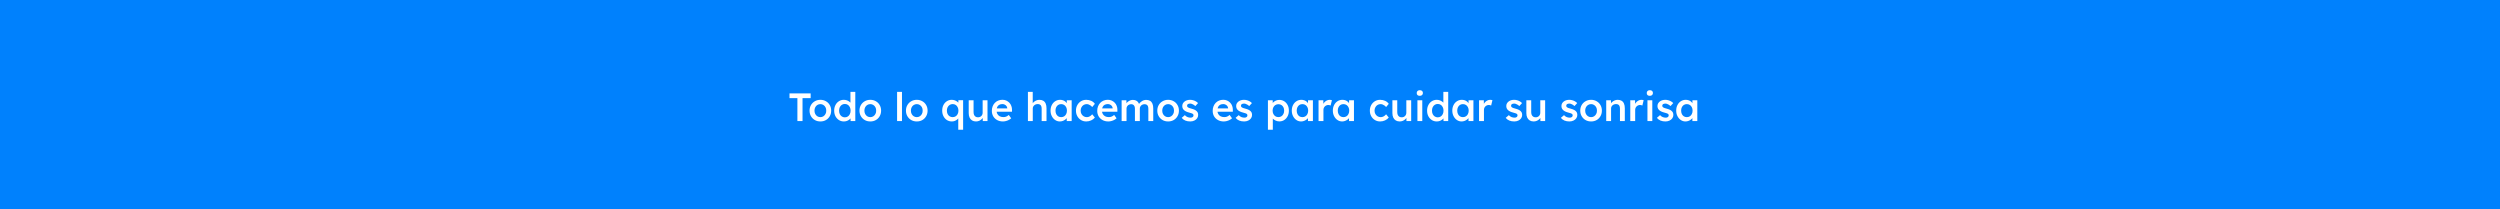 <svg width="1900" height="159" viewBox="0 0 1900 159" fill="none" xmlns="http://www.w3.org/2000/svg">
<rect width="1900" height="159" fill="#0081FD"/>
<path d="M606.02 92V74.6H600.02V71H616.1V74.6H609.92V92H606.02ZM623.507 92.3C621.927 92.3 620.517 91.95 619.277 91.25C618.037 90.53 617.057 89.55 616.337 88.31C615.617 87.07 615.257 85.66 615.257 84.08C615.257 82.5 615.617 81.09 616.337 79.85C617.057 78.61 618.037 77.64 619.277 76.94C620.517 76.22 621.927 75.86 623.507 75.86C625.067 75.86 626.467 76.22 627.707 76.94C628.947 77.64 629.917 78.61 630.617 79.85C631.337 81.09 631.697 82.5 631.697 84.08C631.697 85.66 631.337 87.07 630.617 88.31C629.917 89.55 628.947 90.53 627.707 91.25C626.467 91.95 625.067 92.3 623.507 92.3ZM623.507 89.03C624.367 89.03 625.127 88.81 625.787 88.37C626.467 87.93 626.997 87.34 627.377 86.6C627.777 85.86 627.967 85.02 627.947 84.08C627.967 83.12 627.777 82.27 627.377 81.53C626.997 80.79 626.467 80.21 625.787 79.79C625.127 79.35 624.367 79.13 623.507 79.13C622.647 79.13 621.867 79.35 621.167 79.79C620.487 80.21 619.957 80.8 619.577 81.56C619.197 82.3 619.007 83.14 619.007 84.08C619.007 85.02 619.197 85.86 619.577 86.6C619.957 87.34 620.487 87.93 621.167 88.37C621.867 88.81 622.647 89.03 623.507 89.03ZM641.358 92.3C639.958 92.3 638.698 91.95 637.578 91.25C636.478 90.53 635.598 89.56 634.938 88.34C634.298 87.1 633.978 85.68 633.978 84.08C633.978 82.5 634.298 81.09 634.938 79.85C635.578 78.61 636.448 77.64 637.548 76.94C638.668 76.22 639.928 75.86 641.328 75.86C642.088 75.86 642.818 75.98 643.518 76.22C644.238 76.46 644.878 76.79 645.438 77.21C645.998 77.61 646.438 78.06 646.758 78.56C647.098 79.06 647.288 79.58 647.328 80.12L646.338 80.24V69.8H650.028V92H646.458L646.368 88.28L647.088 88.34C647.068 88.84 646.888 89.32 646.548 89.78C646.228 90.24 645.808 90.66 645.288 91.04C644.768 91.42 644.158 91.73 643.458 91.97C642.778 92.19 642.078 92.3 641.358 92.3ZM642.078 89.18C642.938 89.18 643.698 88.96 644.358 88.52C645.018 88.08 645.528 87.48 645.888 86.72C646.268 85.96 646.458 85.08 646.458 84.08C646.458 83.1 646.268 82.23 645.888 81.47C645.528 80.69 645.018 80.09 644.358 79.67C643.698 79.23 642.938 79.01 642.078 79.01C641.218 79.01 640.458 79.23 639.798 79.67C639.138 80.09 638.618 80.69 638.238 81.47C637.878 82.23 637.698 83.1 637.698 84.08C637.698 85.08 637.878 85.96 638.238 86.72C638.618 87.48 639.138 88.08 639.798 88.52C640.458 88.96 641.218 89.18 642.078 89.18ZM661.447 92.3C659.867 92.3 658.457 91.95 657.217 91.25C655.977 90.53 654.997 89.55 654.277 88.31C653.557 87.07 653.197 85.66 653.197 84.08C653.197 82.5 653.557 81.09 654.277 79.85C654.997 78.61 655.977 77.64 657.217 76.94C658.457 76.22 659.867 75.86 661.447 75.86C663.007 75.86 664.407 76.22 665.647 76.94C666.887 77.64 667.857 78.61 668.557 79.85C669.277 81.09 669.637 82.5 669.637 84.08C669.637 85.66 669.277 87.07 668.557 88.31C667.857 89.55 666.887 90.53 665.647 91.25C664.407 91.95 663.007 92.3 661.447 92.3ZM661.447 89.03C662.307 89.03 663.067 88.81 663.727 88.37C664.407 87.93 664.937 87.34 665.317 86.6C665.717 85.86 665.907 85.02 665.887 84.08C665.907 83.12 665.717 82.27 665.317 81.53C664.937 80.79 664.407 80.21 663.727 79.79C663.067 79.35 662.307 79.13 661.447 79.13C660.587 79.13 659.807 79.35 659.107 79.79C658.427 80.21 657.897 80.8 657.517 81.56C657.137 82.3 656.947 83.14 656.947 84.08C656.947 85.02 657.137 85.86 657.517 86.6C657.897 87.34 658.427 87.93 659.107 88.37C659.807 88.81 660.587 89.03 661.447 89.03ZM681.786 92V69.8H685.506V92H681.786ZM696.779 92.3C695.199 92.3 693.789 91.95 692.549 91.25C691.309 90.53 690.329 89.55 689.609 88.31C688.889 87.07 688.529 85.66 688.529 84.08C688.529 82.5 688.889 81.09 689.609 79.85C690.329 78.61 691.309 77.64 692.549 76.94C693.789 76.22 695.199 75.86 696.779 75.86C698.339 75.86 699.739 76.22 700.979 76.94C702.219 77.64 703.189 78.61 703.889 79.85C704.609 81.09 704.969 82.5 704.969 84.08C704.969 85.66 704.609 87.07 703.889 88.31C703.189 89.55 702.219 90.53 700.979 91.25C699.739 91.95 698.339 92.3 696.779 92.3ZM696.779 89.03C697.639 89.03 698.399 88.81 699.059 88.37C699.739 87.93 700.269 87.34 700.649 86.6C701.049 85.86 701.239 85.02 701.219 84.08C701.239 83.12 701.049 82.27 700.649 81.53C700.269 80.79 699.739 80.21 699.059 79.79C698.399 79.35 697.639 79.13 696.779 79.13C695.919 79.13 695.139 79.35 694.439 79.79C693.759 80.21 693.229 80.8 692.849 81.56C692.469 82.3 692.279 83.14 692.279 84.08C692.279 85.02 692.469 85.86 692.849 86.6C693.229 87.34 693.759 87.93 694.439 88.37C695.139 88.81 695.919 89.03 696.779 89.03ZM728.278 98.6V88.22L729.028 88.31C729.008 88.79 728.828 89.27 728.488 89.75C728.168 90.21 727.738 90.64 727.198 91.04C726.678 91.42 726.088 91.73 725.428 91.97C724.788 92.19 724.118 92.3 723.418 92.3C722.018 92.3 720.758 91.95 719.638 91.25C718.538 90.53 717.668 89.55 717.028 88.31C716.388 87.07 716.068 85.66 716.068 84.08C716.068 82.48 716.378 81.07 716.998 79.85C717.638 78.61 718.498 77.64 719.578 76.94C720.678 76.22 721.928 75.86 723.328 75.86C724.088 75.86 724.818 75.98 725.518 76.22C726.218 76.46 726.848 76.78 727.408 77.18C727.968 77.58 728.408 78.03 728.728 78.53C729.068 79.03 729.248 79.54 729.268 80.06L728.308 80.15L728.368 76.16H731.968V98.6H728.278ZM724.018 89.03C724.878 89.03 725.638 88.82 726.298 88.4C726.958 87.98 727.468 87.4 727.828 86.66C728.208 85.92 728.398 85.06 728.398 84.08C728.398 83.1 728.208 82.24 727.828 81.5C727.468 80.74 726.958 80.15 726.298 79.73C725.638 79.31 724.878 79.1 724.018 79.1C723.158 79.1 722.398 79.32 721.738 79.76C721.078 80.18 720.558 80.77 720.178 81.53C719.818 82.27 719.638 83.12 719.638 84.08C719.638 85.04 719.818 85.9 720.178 86.66C720.558 87.4 721.078 87.98 721.738 88.4C722.398 88.82 723.158 89.03 724.018 89.03ZM741.767 92.3C740.627 92.3 739.637 92.05 738.797 91.55C737.957 91.03 737.317 90.3 736.877 89.36C736.437 88.4 736.217 87.26 736.217 85.94V76.19H739.907V85.16C739.907 86 740.037 86.72 740.297 87.32C740.557 87.9 740.937 88.35 741.437 88.67C741.937 88.99 742.537 89.15 743.237 89.15C743.757 89.15 744.227 89.07 744.647 88.91C745.087 88.73 745.467 88.49 745.787 88.19C746.107 87.87 746.357 87.5 746.537 87.08C746.717 86.64 746.807 86.17 746.807 85.67V76.19H750.497V92H746.897L746.837 88.7L747.497 88.34C747.257 89.1 746.847 89.78 746.267 90.38C745.707 90.96 745.037 91.43 744.257 91.79C743.477 92.13 742.647 92.3 741.767 92.3ZM762.232 92.3C760.572 92.3 759.102 91.95 757.822 91.25C756.562 90.55 755.572 89.6 754.852 88.4C754.152 87.18 753.802 85.79 753.802 84.23C753.802 82.99 754.002 81.86 754.402 80.84C754.802 79.82 755.352 78.94 756.052 78.2C756.772 77.44 757.622 76.86 758.602 76.46C759.602 76.04 760.692 75.83 761.872 75.83C762.912 75.83 763.882 76.03 764.782 76.43C765.682 76.83 766.462 77.38 767.122 78.08C767.782 78.76 768.282 79.58 768.622 80.54C768.982 81.48 769.152 82.51 769.132 83.63L769.102 84.92H756.292L755.602 82.4H766.012L765.532 82.91V82.25C765.472 81.63 765.272 81.09 764.932 80.63C764.592 80.15 764.152 79.78 763.612 79.52C763.092 79.24 762.512 79.1 761.872 79.1C760.892 79.1 760.062 79.29 759.382 79.67C758.722 80.05 758.222 80.6 757.882 81.32C757.542 82.02 757.372 82.9 757.372 83.96C757.372 84.98 757.582 85.87 758.002 86.63C758.442 87.39 759.052 87.98 759.832 88.4C760.632 88.8 761.562 89 762.622 89C763.362 89 764.042 88.88 764.662 88.64C765.282 88.4 765.952 87.97 766.672 87.35L768.502 89.9C767.962 90.4 767.342 90.83 766.642 91.19C765.962 91.53 765.242 91.8 764.482 92C763.722 92.2 762.972 92.3 762.232 92.3ZM781.219 92V69.8H784.879V79.43L784.189 79.79C784.389 79.07 784.779 78.42 785.359 77.84C785.939 77.24 786.629 76.76 787.429 76.4C788.229 76.04 789.049 75.86 789.889 75.86C791.089 75.86 792.089 76.1 792.889 76.58C793.709 77.06 794.319 77.78 794.719 78.74C795.139 79.7 795.349 80.9 795.349 82.34V92H791.659V82.61C791.659 81.81 791.549 81.15 791.329 80.63C791.109 80.09 790.769 79.7 790.309 79.46C789.849 79.2 789.289 79.08 788.629 79.1C788.089 79.1 787.589 79.19 787.129 79.37C786.689 79.53 786.299 79.77 785.959 80.09C785.639 80.39 785.379 80.74 785.179 81.14C784.999 81.54 784.909 81.98 784.909 82.46V92H783.079C782.719 92 782.379 92 782.059 92C781.759 92 781.479 92 781.219 92ZM805.47 92.3C804.17 92.3 802.99 91.94 801.93 91.22C800.87 90.5 800.02 89.52 799.38 88.28C798.74 87.04 798.42 85.63 798.42 84.05C798.42 82.47 798.74 81.06 799.38 79.82C800.02 78.58 800.89 77.61 801.99 76.91C803.09 76.21 804.33 75.86 805.71 75.86C806.51 75.86 807.24 75.98 807.9 76.22C808.56 76.44 809.14 76.76 809.64 77.18C810.14 77.6 810.55 78.08 810.87 78.62C811.21 79.16 811.44 79.74 811.56 80.36L810.75 80.15V76.19H814.47V92H810.72V88.22L811.59 88.07C811.45 88.61 811.19 89.14 810.81 89.66C810.45 90.16 809.99 90.61 809.43 91.01C808.89 91.39 808.28 91.7 807.6 91.94C806.94 92.18 806.23 92.3 805.47 92.3ZM806.49 89.03C807.35 89.03 808.11 88.82 808.77 88.4C809.43 87.98 809.94 87.4 810.3 86.66C810.68 85.9 810.87 85.03 810.87 84.05C810.87 83.09 810.68 82.24 810.3 81.5C809.94 80.76 809.43 80.18 808.77 79.76C808.11 79.34 807.35 79.13 806.49 79.13C805.63 79.13 804.87 79.34 804.21 79.76C803.57 80.18 803.07 80.76 802.71 81.5C802.35 82.24 802.17 83.09 802.17 84.05C802.17 85.03 802.35 85.9 802.71 86.66C803.07 87.4 803.57 87.98 804.21 88.4C804.87 88.82 805.63 89.03 806.49 89.03ZM825.528 92.3C824.048 92.3 822.718 91.94 821.538 91.22C820.358 90.5 819.428 89.52 818.748 88.28C818.068 87.04 817.728 85.64 817.728 84.08C817.728 82.52 818.068 81.12 818.748 79.88C819.428 78.64 820.358 77.66 821.538 76.94C822.718 76.22 824.048 75.86 825.528 75.86C826.948 75.86 828.238 76.13 829.398 76.67C830.558 77.21 831.458 77.96 832.098 78.92L830.058 81.38C829.758 80.96 829.378 80.58 828.918 80.24C828.458 79.9 827.968 79.63 827.448 79.43C826.928 79.23 826.408 79.13 825.888 79.13C825.008 79.13 824.218 79.35 823.518 79.79C822.838 80.21 822.298 80.8 821.898 81.56C821.498 82.3 821.298 83.14 821.298 84.08C821.298 85.02 821.498 85.86 821.898 86.6C822.318 87.34 822.878 87.93 823.578 88.37C824.278 88.81 825.058 89.03 825.918 89.03C826.438 89.03 826.938 88.95 827.418 88.79C827.918 88.61 828.388 88.36 828.828 88.04C829.268 87.72 829.678 87.32 830.058 86.84L832.098 89.33C831.418 90.21 830.478 90.93 829.278 91.49C828.098 92.03 826.848 92.3 825.528 92.3ZM842.33 92.3C840.67 92.3 839.2 91.95 837.92 91.25C836.66 90.55 835.67 89.6 834.95 88.4C834.25 87.18 833.9 85.79 833.9 84.23C833.9 82.99 834.1 81.86 834.5 80.84C834.9 79.82 835.45 78.94 836.15 78.2C836.87 77.44 837.72 76.86 838.7 76.46C839.7 76.04 840.79 75.83 841.97 75.83C843.01 75.83 843.98 76.03 844.88 76.43C845.78 76.83 846.56 77.38 847.22 78.08C847.88 78.76 848.38 79.58 848.72 80.54C849.08 81.48 849.25 82.51 849.23 83.63L849.2 84.92H836.39L835.7 82.4H846.11L845.63 82.91V82.25C845.57 81.63 845.37 81.09 845.03 80.63C844.69 80.15 844.25 79.78 843.71 79.52C843.19 79.24 842.61 79.1 841.97 79.1C840.99 79.1 840.16 79.29 839.48 79.67C838.82 80.05 838.32 80.6 837.98 81.32C837.64 82.02 837.47 82.9 837.47 83.96C837.47 84.98 837.68 85.87 838.1 86.63C838.54 87.39 839.15 87.98 839.93 88.4C840.73 88.8 841.66 89 842.72 89C843.46 89 844.14 88.88 844.76 88.64C845.38 88.4 846.05 87.97 846.77 87.35L848.6 89.9C848.06 90.4 847.44 90.83 846.74 91.19C846.06 91.53 845.34 91.8 844.58 92C843.82 92.2 843.07 92.3 842.33 92.3ZM852.438 92V76.19H856.068L856.128 79.37L855.528 79.61C855.708 79.09 855.978 78.61 856.338 78.17C856.698 77.71 857.128 77.32 857.628 77C858.128 76.66 858.658 76.4 859.218 76.22C859.778 76.02 860.348 75.92 860.928 75.92C861.788 75.92 862.548 76.06 863.208 76.34C863.888 76.6 864.448 77.02 864.888 77.6C865.348 78.18 865.688 78.92 865.908 79.82L865.338 79.7L865.578 79.22C865.798 78.74 866.108 78.31 866.508 77.93C866.908 77.53 867.358 77.18 867.858 76.88C868.358 76.56 868.878 76.32 869.418 76.16C869.978 76 870.528 75.92 871.068 75.92C872.268 75.92 873.268 76.16 874.068 76.64C874.868 77.12 875.468 77.85 875.868 78.83C876.268 79.81 876.468 81.02 876.468 82.46V92H872.748V82.7C872.748 81.9 872.638 81.24 872.418 80.72C872.218 80.2 871.898 79.82 871.458 79.58C871.038 79.32 870.508 79.19 869.868 79.19C869.368 79.19 868.888 79.28 868.428 79.46C867.988 79.62 867.608 79.86 867.288 80.18C866.968 80.48 866.718 80.83 866.538 81.23C866.358 81.63 866.268 82.07 866.268 82.55V92H862.548V82.67C862.548 81.91 862.438 81.28 862.218 80.78C861.998 80.26 861.678 79.87 861.258 79.61C860.838 79.33 860.328 79.19 859.728 79.19C859.228 79.19 858.758 79.28 858.318 79.46C857.878 79.62 857.498 79.85 857.178 80.15C856.858 80.45 856.608 80.8 856.428 81.2C856.248 81.6 856.158 82.04 856.158 82.52V92H852.438ZM887.794 92.3C886.214 92.3 884.804 91.95 883.564 91.25C882.324 90.53 881.344 89.55 880.624 88.31C879.904 87.07 879.544 85.66 879.544 84.08C879.544 82.5 879.904 81.09 880.624 79.85C881.344 78.61 882.324 77.64 883.564 76.94C884.804 76.22 886.214 75.86 887.794 75.86C889.354 75.86 890.754 76.22 891.994 76.94C893.234 77.64 894.204 78.61 894.904 79.85C895.624 81.09 895.984 82.5 895.984 84.08C895.984 85.66 895.624 87.07 894.904 88.31C894.204 89.55 893.234 90.53 891.994 91.25C890.754 91.95 889.354 92.3 887.794 92.3ZM887.794 89.03C888.654 89.03 889.414 88.81 890.074 88.37C890.754 87.93 891.284 87.34 891.664 86.6C892.064 85.86 892.254 85.02 892.234 84.08C892.254 83.12 892.064 82.27 891.664 81.53C891.284 80.79 890.754 80.21 890.074 79.79C889.414 79.35 888.654 79.13 887.794 79.13C886.934 79.13 886.154 79.35 885.454 79.79C884.774 80.21 884.244 80.8 883.864 81.56C883.484 82.3 883.294 83.14 883.294 84.08C883.294 85.02 883.484 85.86 883.864 86.6C884.244 87.34 884.774 87.93 885.454 88.37C886.154 88.81 886.934 89.03 887.794 89.03ZM904.565 92.3C903.165 92.3 901.905 92.07 900.785 91.61C899.685 91.13 898.785 90.45 898.085 89.57L900.485 87.5C901.085 88.18 901.755 88.67 902.495 88.97C903.235 89.27 904.015 89.42 904.835 89.42C905.175 89.42 905.475 89.38 905.735 89.3C906.015 89.22 906.255 89.1 906.455 88.94C906.655 88.78 906.805 88.6 906.905 88.4C907.025 88.18 907.085 87.94 907.085 87.68C907.085 87.2 906.905 86.82 906.545 86.54C906.345 86.4 906.025 86.25 905.585 86.09C905.165 85.93 904.615 85.77 903.935 85.61C902.855 85.33 901.955 85.01 901.235 84.65C900.515 84.27 899.955 83.85 899.555 83.39C899.215 83.01 898.955 82.58 898.775 82.1C898.615 81.62 898.535 81.1 898.535 80.54C898.535 79.84 898.685 79.21 898.985 78.65C899.305 78.07 899.735 77.57 900.275 77.15C900.815 76.73 901.445 76.41 902.165 76.19C902.885 75.97 903.635 75.86 904.415 75.86C905.215 75.86 905.985 75.96 906.725 76.16C907.485 76.36 908.185 76.65 908.825 77.03C909.485 77.39 910.045 77.83 910.505 78.35L908.465 80.6C908.085 80.24 907.665 79.92 907.205 79.64C906.765 79.36 906.315 79.14 905.855 78.98C905.395 78.8 904.965 78.71 904.565 78.71C904.185 78.71 903.845 78.75 903.545 78.83C903.245 78.89 902.995 78.99 902.795 79.13C902.595 79.27 902.435 79.45 902.315 79.67C902.215 79.87 902.165 80.11 902.165 80.39C902.185 80.63 902.245 80.86 902.345 81.08C902.465 81.28 902.625 81.45 902.825 81.59C903.045 81.73 903.375 81.89 903.815 82.07C904.255 82.25 904.825 82.42 905.525 82.58C906.505 82.84 907.325 83.13 907.985 83.45C908.645 83.77 909.165 84.14 909.545 84.56C909.925 84.92 910.195 85.34 910.355 85.82C910.515 86.3 910.595 86.83 910.595 87.41C910.595 88.35 910.325 89.19 909.785 89.93C909.265 90.67 908.545 91.25 907.625 91.67C906.725 92.09 905.705 92.3 904.565 92.3ZM930.074 92.3C928.414 92.3 926.944 91.95 925.664 91.25C924.404 90.55 923.414 89.6 922.694 88.4C921.994 87.18 921.644 85.79 921.644 84.23C921.644 82.99 921.844 81.86 922.244 80.84C922.644 79.82 923.194 78.94 923.894 78.2C924.614 77.44 925.464 76.86 926.444 76.46C927.444 76.04 928.534 75.83 929.714 75.83C930.754 75.83 931.724 76.03 932.624 76.43C933.524 76.83 934.304 77.38 934.964 78.08C935.624 78.76 936.124 79.58 936.464 80.54C936.824 81.48 936.994 82.51 936.974 83.63L936.944 84.92H924.134L923.444 82.4H933.854L933.374 82.91V82.25C933.314 81.63 933.114 81.09 932.774 80.63C932.434 80.15 931.994 79.78 931.454 79.52C930.934 79.24 930.354 79.1 929.714 79.1C928.734 79.1 927.904 79.29 927.224 79.67C926.564 80.05 926.064 80.6 925.724 81.32C925.384 82.02 925.214 82.9 925.214 83.96C925.214 84.98 925.424 85.87 925.844 86.63C926.284 87.39 926.894 87.98 927.674 88.4C928.474 88.8 929.404 89 930.464 89C931.204 89 931.884 88.88 932.504 88.64C933.124 88.4 933.794 87.97 934.514 87.35L936.344 89.9C935.804 90.4 935.184 90.83 934.484 91.19C933.804 91.53 933.084 91.8 932.324 92C931.564 92.2 930.814 92.3 930.074 92.3ZM945.522 92.3C944.122 92.3 942.862 92.07 941.742 91.61C940.642 91.13 939.742 90.45 939.042 89.57L941.442 87.5C942.042 88.18 942.712 88.67 943.452 88.97C944.192 89.27 944.972 89.42 945.792 89.42C946.132 89.42 946.432 89.38 946.692 89.3C946.972 89.22 947.212 89.1 947.412 88.94C947.612 88.78 947.762 88.6 947.862 88.4C947.982 88.18 948.042 87.94 948.042 87.68C948.042 87.2 947.862 86.82 947.502 86.54C947.302 86.4 946.982 86.25 946.542 86.09C946.122 85.93 945.572 85.77 944.892 85.61C943.812 85.33 942.912 85.01 942.192 84.65C941.472 84.27 940.912 83.85 940.512 83.39C940.172 83.01 939.912 82.58 939.732 82.1C939.572 81.62 939.492 81.1 939.492 80.54C939.492 79.84 939.642 79.21 939.942 78.65C940.262 78.07 940.692 77.57 941.232 77.15C941.772 76.73 942.402 76.41 943.122 76.19C943.842 75.97 944.592 75.86 945.372 75.86C946.172 75.86 946.942 75.96 947.682 76.16C948.442 76.36 949.142 76.65 949.782 77.03C950.442 77.39 951.002 77.83 951.462 78.35L949.422 80.6C949.042 80.24 948.622 79.92 948.162 79.64C947.722 79.36 947.272 79.14 946.812 78.98C946.352 78.8 945.922 78.71 945.522 78.71C945.142 78.71 944.802 78.75 944.502 78.83C944.202 78.89 943.952 78.99 943.752 79.13C943.552 79.27 943.392 79.45 943.272 79.67C943.172 79.87 943.122 80.11 943.122 80.39C943.142 80.63 943.202 80.86 943.302 81.08C943.422 81.28 943.582 81.45 943.782 81.59C944.002 81.73 944.332 81.89 944.772 82.07C945.212 82.25 945.782 82.42 946.482 82.58C947.462 82.84 948.282 83.13 948.942 83.45C949.602 83.77 950.122 84.14 950.502 84.56C950.882 84.92 951.152 85.34 951.312 85.82C951.472 86.3 951.552 86.83 951.552 87.41C951.552 88.35 951.282 89.19 950.742 89.93C950.222 90.67 949.502 91.25 948.582 91.67C947.682 92.09 946.662 92.3 945.522 92.3ZM963.621 98.6V76.19H967.251L967.311 79.79L966.681 79.52C966.801 78.9 967.141 78.32 967.701 77.78C968.261 77.22 968.941 76.77 969.741 76.43C970.561 76.09 971.411 75.92 972.291 75.92C973.691 75.92 974.931 76.27 976.011 76.97C977.111 77.67 977.971 78.63 978.591 79.85C979.231 81.07 979.551 82.48 979.551 84.08C979.551 85.66 979.231 87.07 978.591 88.31C977.971 89.53 977.111 90.5 976.011 91.22C974.931 91.92 973.711 92.27 972.351 92.27C971.431 92.27 970.541 92.09 969.681 91.73C968.841 91.37 968.121 90.9 967.521 90.32C966.941 89.74 966.581 89.13 966.441 88.49L967.341 88.07V98.6H963.621ZM971.601 89C972.441 89 973.191 88.79 973.851 88.37C974.511 87.95 975.021 87.37 975.381 86.63C975.761 85.89 975.951 85.04 975.951 84.08C975.951 83.12 975.771 82.28 975.411 81.56C975.051 80.82 974.541 80.24 973.881 79.82C973.221 79.4 972.461 79.19 971.601 79.19C970.721 79.19 969.951 79.4 969.291 79.82C968.651 80.22 968.141 80.79 967.761 81.53C967.381 82.27 967.191 83.12 967.191 84.08C967.191 85.04 967.381 85.89 967.761 86.63C968.141 87.37 968.651 87.95 969.291 88.37C969.951 88.79 970.721 89 971.601 89ZM988.81 92.3C987.51 92.3 986.33 91.94 985.27 91.22C984.21 90.5 983.36 89.52 982.72 88.28C982.08 87.04 981.76 85.63 981.76 84.05C981.76 82.47 982.08 81.06 982.72 79.82C983.36 78.58 984.23 77.61 985.33 76.91C986.43 76.21 987.67 75.86 989.05 75.86C989.85 75.86 990.58 75.98 991.24 76.22C991.9 76.44 992.48 76.76 992.98 77.18C993.48 77.6 993.89 78.08 994.21 78.62C994.55 79.16 994.78 79.74 994.9 80.36L994.09 80.15V76.19H997.81V92H994.06V88.22L994.93 88.07C994.79 88.61 994.53 89.14 994.15 89.66C993.79 90.16 993.33 90.61 992.77 91.01C992.23 91.39 991.62 91.7 990.94 91.94C990.28 92.18 989.57 92.3 988.81 92.3ZM989.83 89.03C990.69 89.03 991.45 88.82 992.11 88.4C992.77 87.98 993.28 87.4 993.64 86.66C994.02 85.9 994.21 85.03 994.21 84.05C994.21 83.09 994.02 82.24 993.64 81.5C993.28 80.76 992.77 80.18 992.11 79.76C991.45 79.34 990.69 79.13 989.83 79.13C988.97 79.13 988.21 79.34 987.55 79.76C986.91 80.18 986.41 80.76 986.05 81.5C985.69 82.24 985.51 83.09 985.51 84.05C985.51 85.03 985.69 85.9 986.05 86.66C986.41 87.4 986.91 87.98 987.55 88.4C988.21 88.82 988.97 89.03 989.83 89.03ZM1002.09 92V76.19H1005.72L1005.78 81.23L1005.27 80.09C1005.49 79.29 1005.87 78.57 1006.41 77.93C1006.95 77.29 1007.57 76.79 1008.27 76.43C1008.99 76.05 1009.74 75.86 1010.52 75.86C1010.86 75.86 1011.18 75.89 1011.48 75.95C1011.8 76.01 1012.06 76.08 1012.26 76.16L1011.27 80.21C1011.05 80.09 1010.78 79.99 1010.46 79.91C1010.14 79.83 1009.82 79.79 1009.5 79.79C1009 79.79 1008.52 79.89 1008.06 80.09C1007.62 80.27 1007.23 80.53 1006.89 80.87C1006.55 81.21 1006.28 81.61 1006.08 82.07C1005.9 82.51 1005.81 83.01 1005.81 83.57V92H1002.09ZM1020.01 92.3C1018.71 92.3 1017.53 91.94 1016.47 91.22C1015.41 90.5 1014.56 89.52 1013.92 88.28C1013.28 87.04 1012.96 85.63 1012.96 84.05C1012.96 82.47 1013.28 81.06 1013.92 79.82C1014.56 78.58 1015.43 77.61 1016.53 76.91C1017.63 76.21 1018.87 75.86 1020.25 75.86C1021.05 75.86 1021.78 75.98 1022.44 76.22C1023.1 76.44 1023.68 76.76 1024.18 77.18C1024.68 77.6 1025.09 78.08 1025.41 78.62C1025.75 79.16 1025.98 79.74 1026.1 80.36L1025.29 80.15V76.19H1029.01V92H1025.26V88.22L1026.13 88.07C1025.99 88.61 1025.73 89.14 1025.35 89.66C1024.99 90.16 1024.53 90.61 1023.97 91.01C1023.43 91.39 1022.82 91.7 1022.14 91.94C1021.48 92.18 1020.77 92.3 1020.01 92.3ZM1021.03 89.03C1021.89 89.03 1022.65 88.82 1023.31 88.4C1023.97 87.98 1024.48 87.4 1024.84 86.66C1025.22 85.9 1025.41 85.03 1025.41 84.05C1025.41 83.09 1025.22 82.24 1024.84 81.5C1024.48 80.76 1023.97 80.18 1023.31 79.76C1022.65 79.34 1021.89 79.13 1021.03 79.13C1020.17 79.13 1019.41 79.34 1018.75 79.76C1018.11 80.18 1017.61 80.76 1017.25 81.5C1016.89 82.24 1016.71 83.09 1016.71 84.05C1016.71 85.03 1016.89 85.9 1017.25 86.66C1017.61 87.4 1018.11 87.98 1018.75 88.4C1019.41 88.82 1020.17 89.03 1021.03 89.03ZM1048.89 92.3C1047.41 92.3 1046.08 91.94 1044.9 91.22C1043.72 90.5 1042.79 89.52 1042.11 88.28C1041.43 87.04 1041.09 85.64 1041.09 84.08C1041.09 82.52 1041.43 81.12 1042.11 79.88C1042.79 78.64 1043.72 77.66 1044.9 76.94C1046.08 76.22 1047.41 75.86 1048.89 75.86C1050.31 75.86 1051.6 76.13 1052.76 76.67C1053.92 77.21 1054.82 77.96 1055.46 78.92L1053.42 81.38C1053.12 80.96 1052.74 80.58 1052.28 80.24C1051.82 79.9 1051.33 79.63 1050.81 79.43C1050.29 79.23 1049.77 79.13 1049.25 79.13C1048.37 79.13 1047.58 79.35 1046.88 79.79C1046.2 80.21 1045.66 80.8 1045.26 81.56C1044.86 82.3 1044.66 83.14 1044.66 84.08C1044.66 85.02 1044.86 85.86 1045.26 86.6C1045.68 87.34 1046.24 87.93 1046.94 88.37C1047.64 88.81 1048.42 89.03 1049.28 89.03C1049.8 89.03 1050.3 88.95 1050.78 88.79C1051.28 88.61 1051.75 88.36 1052.19 88.04C1052.63 87.72 1053.04 87.32 1053.42 86.84L1055.46 89.33C1054.78 90.21 1053.84 90.93 1052.64 91.49C1051.46 92.03 1050.21 92.3 1048.89 92.3ZM1063.77 92.3C1062.63 92.3 1061.64 92.05 1060.8 91.55C1059.96 91.03 1059.32 90.3 1058.88 89.36C1058.44 88.4 1058.22 87.26 1058.22 85.94V76.19H1061.91V85.16C1061.91 86 1062.04 86.72 1062.3 87.32C1062.56 87.9 1062.94 88.35 1063.44 88.67C1063.94 88.99 1064.54 89.15 1065.24 89.15C1065.76 89.15 1066.23 89.07 1066.65 88.91C1067.09 88.73 1067.47 88.49 1067.79 88.19C1068.11 87.87 1068.36 87.5 1068.54 87.08C1068.72 86.64 1068.81 86.17 1068.81 85.67V76.19H1072.5V92H1068.9L1068.84 88.7L1069.5 88.34C1069.26 89.1 1068.85 89.78 1068.27 90.38C1067.71 90.96 1067.04 91.43 1066.26 91.79C1065.48 92.13 1064.65 92.3 1063.77 92.3ZM1077.24 92V76.19H1080.93V92H1077.24ZM1079.04 72.83C1078.3 72.83 1077.72 72.65 1077.3 72.29C1076.9 71.91 1076.7 71.38 1076.7 70.7C1076.7 70.06 1076.91 69.54 1077.33 69.14C1077.75 68.74 1078.32 68.54 1079.04 68.54C1079.8 68.54 1080.38 68.73 1080.78 69.11C1081.2 69.47 1081.41 70 1081.41 70.7C1081.41 71.32 1081.2 71.83 1080.78 72.23C1080.36 72.63 1079.78 72.83 1079.04 72.83ZM1091.97 92.3C1090.57 92.3 1089.31 91.95 1088.19 91.25C1087.09 90.53 1086.21 89.56 1085.55 88.34C1084.91 87.1 1084.59 85.68 1084.59 84.08C1084.59 82.5 1084.91 81.09 1085.55 79.85C1086.19 78.61 1087.06 77.64 1088.16 76.94C1089.28 76.22 1090.54 75.86 1091.94 75.86C1092.7 75.86 1093.43 75.98 1094.13 76.22C1094.85 76.46 1095.49 76.79 1096.05 77.21C1096.61 77.61 1097.05 78.06 1097.37 78.56C1097.71 79.06 1097.9 79.58 1097.94 80.12L1096.95 80.24V69.8H1100.64V92H1097.07L1096.98 88.28L1097.7 88.34C1097.68 88.84 1097.5 89.32 1097.16 89.78C1096.84 90.24 1096.42 90.66 1095.9 91.04C1095.38 91.42 1094.77 91.73 1094.07 91.97C1093.39 92.19 1092.69 92.3 1091.97 92.3ZM1092.69 89.18C1093.55 89.18 1094.31 88.96 1094.97 88.52C1095.63 88.08 1096.14 87.48 1096.5 86.72C1096.88 85.96 1097.07 85.08 1097.07 84.08C1097.07 83.1 1096.88 82.23 1096.5 81.47C1096.14 80.69 1095.63 80.09 1094.97 79.67C1094.31 79.23 1093.55 79.01 1092.69 79.01C1091.83 79.01 1091.07 79.23 1090.41 79.67C1089.75 80.09 1089.23 80.69 1088.85 81.47C1088.49 82.23 1088.31 83.1 1088.31 84.08C1088.31 85.08 1088.49 85.96 1088.85 86.72C1089.23 87.48 1089.75 88.08 1090.41 88.52C1091.07 88.96 1091.83 89.18 1092.69 89.18ZM1110.8 92.3C1109.5 92.3 1108.32 91.94 1107.26 91.22C1106.2 90.5 1105.35 89.52 1104.71 88.28C1104.07 87.04 1103.75 85.63 1103.75 84.05C1103.75 82.47 1104.07 81.06 1104.71 79.82C1105.35 78.58 1106.22 77.61 1107.32 76.91C1108.42 76.21 1109.66 75.86 1111.04 75.86C1111.84 75.86 1112.57 75.98 1113.23 76.22C1113.89 76.44 1114.47 76.76 1114.97 77.18C1115.47 77.6 1115.88 78.08 1116.2 78.62C1116.54 79.16 1116.77 79.74 1116.89 80.36L1116.08 80.15V76.19H1119.8V92H1116.05V88.22L1116.92 88.07C1116.78 88.61 1116.52 89.14 1116.14 89.66C1115.78 90.16 1115.32 90.61 1114.76 91.01C1114.22 91.39 1113.61 91.7 1112.93 91.94C1112.27 92.18 1111.56 92.3 1110.8 92.3ZM1111.82 89.03C1112.68 89.03 1113.44 88.82 1114.1 88.4C1114.76 87.98 1115.27 87.4 1115.63 86.66C1116.01 85.9 1116.2 85.03 1116.2 84.05C1116.2 83.09 1116.01 82.24 1115.63 81.5C1115.27 80.76 1114.76 80.18 1114.1 79.76C1113.44 79.34 1112.68 79.13 1111.82 79.13C1110.96 79.13 1110.2 79.34 1109.54 79.76C1108.9 80.18 1108.4 80.76 1108.04 81.5C1107.68 82.24 1107.5 83.09 1107.5 84.05C1107.5 85.03 1107.68 85.9 1108.04 86.66C1108.4 87.4 1108.9 87.98 1109.54 88.4C1110.2 88.82 1110.96 89.03 1111.82 89.03ZM1124.08 92V76.19H1127.71L1127.77 81.23L1127.26 80.09C1127.48 79.29 1127.86 78.57 1128.4 77.93C1128.94 77.29 1129.56 76.79 1130.26 76.43C1130.98 76.05 1131.73 75.86 1132.51 75.86C1132.85 75.86 1133.17 75.89 1133.47 75.95C1133.79 76.01 1134.05 76.08 1134.25 76.16L1133.26 80.21C1133.04 80.09 1132.77 79.99 1132.45 79.91C1132.13 79.83 1131.81 79.79 1131.49 79.79C1130.99 79.79 1130.51 79.89 1130.05 80.09C1129.61 80.27 1129.22 80.53 1128.88 80.87C1128.54 81.21 1128.27 81.61 1128.07 82.07C1127.89 82.51 1127.8 83.01 1127.8 83.57V92H1124.08ZM1150.81 92.3C1149.41 92.3 1148.15 92.07 1147.03 91.61C1145.93 91.13 1145.03 90.45 1144.33 89.57L1146.73 87.5C1147.33 88.18 1148 88.67 1148.74 88.97C1149.48 89.27 1150.26 89.42 1151.08 89.42C1151.42 89.42 1151.72 89.38 1151.98 89.3C1152.26 89.22 1152.5 89.1 1152.7 88.94C1152.9 88.78 1153.05 88.6 1153.15 88.4C1153.27 88.18 1153.33 87.94 1153.33 87.68C1153.33 87.2 1153.15 86.82 1152.79 86.54C1152.59 86.4 1152.27 86.25 1151.83 86.09C1151.41 85.93 1150.86 85.77 1150.18 85.61C1149.1 85.33 1148.2 85.01 1147.48 84.65C1146.76 84.27 1146.2 83.85 1145.8 83.39C1145.46 83.01 1145.2 82.58 1145.02 82.1C1144.86 81.62 1144.78 81.1 1144.78 80.54C1144.78 79.84 1144.93 79.21 1145.23 78.65C1145.55 78.07 1145.98 77.57 1146.52 77.15C1147.06 76.73 1147.69 76.41 1148.41 76.19C1149.13 75.97 1149.88 75.86 1150.66 75.86C1151.46 75.86 1152.23 75.96 1152.97 76.16C1153.73 76.36 1154.43 76.65 1155.07 77.03C1155.73 77.39 1156.29 77.83 1156.75 78.35L1154.71 80.6C1154.33 80.24 1153.91 79.92 1153.45 79.64C1153.01 79.36 1152.56 79.14 1152.1 78.98C1151.64 78.8 1151.21 78.71 1150.81 78.71C1150.43 78.71 1150.09 78.75 1149.79 78.83C1149.49 78.89 1149.24 78.99 1149.04 79.13C1148.84 79.27 1148.68 79.45 1148.56 79.67C1148.46 79.87 1148.41 80.11 1148.41 80.39C1148.43 80.63 1148.49 80.86 1148.59 81.08C1148.71 81.28 1148.87 81.45 1149.07 81.59C1149.29 81.73 1149.62 81.89 1150.06 82.07C1150.5 82.25 1151.07 82.42 1151.77 82.58C1152.75 82.84 1153.57 83.13 1154.23 83.45C1154.89 83.77 1155.41 84.14 1155.79 84.56C1156.17 84.92 1156.44 85.34 1156.6 85.82C1156.76 86.3 1156.84 86.83 1156.84 87.41C1156.84 88.35 1156.57 89.19 1156.03 89.93C1155.51 90.67 1154.79 91.25 1153.87 91.67C1152.97 92.09 1151.95 92.3 1150.81 92.3ZM1165.58 92.3C1164.44 92.3 1163.45 92.05 1162.61 91.55C1161.77 91.03 1161.13 90.3 1160.69 89.36C1160.25 88.4 1160.03 87.26 1160.03 85.94V76.19H1163.72V85.16C1163.72 86 1163.85 86.72 1164.11 87.32C1164.37 87.9 1164.75 88.35 1165.25 88.67C1165.75 88.99 1166.35 89.15 1167.05 89.15C1167.57 89.15 1168.04 89.07 1168.46 88.91C1168.9 88.73 1169.28 88.49 1169.6 88.19C1169.92 87.87 1170.17 87.5 1170.35 87.08C1170.53 86.64 1170.62 86.17 1170.62 85.67V76.19H1174.31V92H1170.71L1170.65 88.7L1171.31 88.34C1171.07 89.1 1170.66 89.78 1170.08 90.38C1169.52 90.96 1168.85 91.43 1168.07 91.79C1167.29 92.13 1166.46 92.3 1165.58 92.3ZM1192.73 92.3C1191.33 92.3 1190.07 92.07 1188.95 91.61C1187.85 91.13 1186.95 90.45 1186.25 89.57L1188.65 87.5C1189.25 88.18 1189.92 88.67 1190.66 88.97C1191.4 89.27 1192.18 89.42 1193 89.42C1193.34 89.42 1193.64 89.38 1193.9 89.3C1194.18 89.22 1194.42 89.1 1194.62 88.94C1194.82 88.78 1194.97 88.6 1195.07 88.4C1195.19 88.18 1195.25 87.94 1195.25 87.68C1195.25 87.2 1195.07 86.82 1194.71 86.54C1194.51 86.4 1194.19 86.25 1193.75 86.09C1193.33 85.93 1192.78 85.77 1192.1 85.61C1191.02 85.33 1190.12 85.01 1189.4 84.65C1188.68 84.27 1188.12 83.85 1187.72 83.39C1187.38 83.01 1187.12 82.58 1186.94 82.1C1186.78 81.62 1186.7 81.1 1186.7 80.54C1186.7 79.84 1186.85 79.21 1187.15 78.65C1187.47 78.07 1187.9 77.57 1188.44 77.15C1188.98 76.73 1189.61 76.41 1190.33 76.19C1191.05 75.97 1191.8 75.86 1192.58 75.86C1193.38 75.86 1194.15 75.96 1194.89 76.16C1195.65 76.36 1196.35 76.65 1196.99 77.03C1197.65 77.39 1198.21 77.83 1198.67 78.35L1196.63 80.6C1196.25 80.24 1195.83 79.92 1195.37 79.64C1194.93 79.36 1194.48 79.14 1194.02 78.98C1193.56 78.8 1193.13 78.71 1192.73 78.71C1192.35 78.71 1192.01 78.75 1191.71 78.83C1191.41 78.89 1191.16 78.99 1190.96 79.13C1190.76 79.27 1190.6 79.45 1190.48 79.67C1190.38 79.87 1190.33 80.11 1190.33 80.39C1190.35 80.63 1190.41 80.86 1190.51 81.08C1190.63 81.28 1190.79 81.45 1190.99 81.59C1191.21 81.73 1191.54 81.89 1191.98 82.07C1192.42 82.25 1192.99 82.42 1193.69 82.58C1194.67 82.84 1195.49 83.13 1196.15 83.45C1196.81 83.77 1197.33 84.14 1197.71 84.56C1198.09 84.92 1198.36 85.34 1198.52 85.82C1198.68 86.3 1198.76 86.83 1198.76 87.41C1198.76 88.35 1198.49 89.19 1197.95 89.93C1197.43 90.67 1196.71 91.25 1195.79 91.67C1194.89 92.09 1193.87 92.3 1192.73 92.3ZM1209.24 92.3C1207.66 92.3 1206.25 91.95 1205.01 91.25C1203.77 90.53 1202.79 89.55 1202.07 88.31C1201.35 87.07 1200.99 85.66 1200.99 84.08C1200.99 82.5 1201.35 81.09 1202.07 79.85C1202.79 78.61 1203.77 77.64 1205.01 76.94C1206.25 76.22 1207.66 75.86 1209.24 75.86C1210.8 75.86 1212.2 76.22 1213.44 76.94C1214.68 77.64 1215.65 78.61 1216.35 79.85C1217.07 81.09 1217.43 82.5 1217.43 84.08C1217.43 85.66 1217.07 87.07 1216.35 88.31C1215.65 89.55 1214.68 90.53 1213.44 91.25C1212.2 91.95 1210.8 92.3 1209.24 92.3ZM1209.24 89.03C1210.1 89.03 1210.86 88.81 1211.52 88.37C1212.2 87.93 1212.73 87.34 1213.11 86.6C1213.51 85.86 1213.7 85.02 1213.68 84.08C1213.7 83.12 1213.51 82.27 1213.11 81.53C1212.73 80.79 1212.2 80.21 1211.52 79.79C1210.86 79.35 1210.1 79.13 1209.24 79.13C1208.38 79.13 1207.6 79.35 1206.9 79.79C1206.22 80.21 1205.69 80.8 1205.31 81.56C1204.93 82.3 1204.74 83.14 1204.74 84.08C1204.74 85.02 1204.93 85.86 1205.31 86.6C1205.69 87.34 1206.22 87.93 1206.9 88.37C1207.6 88.81 1208.38 89.03 1209.24 89.03ZM1220.73 92V76.19H1224.33L1224.39 79.43L1223.7 79.79C1223.9 79.07 1224.29 78.42 1224.87 77.84C1225.45 77.24 1226.14 76.76 1226.94 76.4C1227.74 76.04 1228.56 75.86 1229.4 75.86C1230.6 75.86 1231.6 76.1 1232.4 76.58C1233.22 77.06 1233.83 77.78 1234.23 78.74C1234.65 79.7 1234.86 80.9 1234.86 82.34V92H1231.17V82.61C1231.17 81.81 1231.06 81.15 1230.84 80.63C1230.62 80.09 1230.28 79.7 1229.82 79.46C1229.36 79.2 1228.8 79.08 1228.14 79.1C1227.6 79.1 1227.1 79.19 1226.64 79.37C1226.2 79.53 1225.81 79.77 1225.47 80.09C1225.15 80.39 1224.89 80.74 1224.69 81.14C1224.51 81.54 1224.42 81.98 1224.42 82.46V92H1222.59C1222.23 92 1221.89 92 1221.57 92C1221.27 92 1220.99 92 1220.73 92ZM1239.01 92V76.19H1242.64L1242.7 81.23L1242.19 80.09C1242.41 79.29 1242.79 78.57 1243.33 77.93C1243.87 77.29 1244.49 76.79 1245.19 76.43C1245.91 76.05 1246.66 75.86 1247.44 75.86C1247.78 75.86 1248.1 75.89 1248.4 75.95C1248.72 76.01 1248.98 76.08 1249.18 76.16L1248.19 80.21C1247.97 80.09 1247.7 79.99 1247.38 79.91C1247.06 79.83 1246.74 79.79 1246.42 79.79C1245.92 79.79 1245.44 79.89 1244.98 80.09C1244.54 80.27 1244.15 80.53 1243.81 80.87C1243.47 81.21 1243.2 81.61 1243 82.07C1242.82 82.51 1242.73 83.01 1242.73 83.57V92H1239.01ZM1252.06 92V76.19H1255.75V92H1252.06ZM1253.86 72.83C1253.12 72.83 1252.54 72.65 1252.12 72.29C1251.72 71.91 1251.52 71.38 1251.52 70.7C1251.52 70.06 1251.73 69.54 1252.15 69.14C1252.57 68.74 1253.14 68.54 1253.86 68.54C1254.62 68.54 1255.2 68.73 1255.6 69.11C1256.02 69.47 1256.23 70 1256.23 70.7C1256.23 71.32 1256.02 71.83 1255.6 72.23C1255.18 72.63 1254.6 72.83 1253.86 72.83ZM1265.71 92.3C1264.31 92.3 1263.05 92.07 1261.93 91.61C1260.83 91.13 1259.93 90.45 1259.23 89.57L1261.63 87.5C1262.23 88.18 1262.9 88.67 1263.64 88.97C1264.38 89.27 1265.16 89.42 1265.98 89.42C1266.32 89.42 1266.62 89.38 1266.88 89.3C1267.16 89.22 1267.4 89.1 1267.6 88.94C1267.8 88.78 1267.95 88.6 1268.05 88.4C1268.17 88.18 1268.23 87.94 1268.23 87.68C1268.23 87.2 1268.05 86.82 1267.69 86.54C1267.49 86.4 1267.17 86.25 1266.73 86.09C1266.31 85.93 1265.76 85.77 1265.08 85.61C1264 85.33 1263.1 85.01 1262.38 84.65C1261.66 84.27 1261.1 83.85 1260.7 83.39C1260.36 83.01 1260.1 82.58 1259.92 82.1C1259.76 81.62 1259.68 81.1 1259.68 80.54C1259.68 79.84 1259.83 79.21 1260.13 78.65C1260.45 78.07 1260.88 77.57 1261.42 77.15C1261.96 76.73 1262.59 76.41 1263.31 76.19C1264.03 75.97 1264.78 75.86 1265.56 75.86C1266.36 75.86 1267.13 75.96 1267.87 76.16C1268.63 76.36 1269.33 76.65 1269.97 77.03C1270.63 77.39 1271.19 77.83 1271.65 78.35L1269.61 80.6C1269.23 80.24 1268.81 79.92 1268.35 79.64C1267.91 79.36 1267.46 79.14 1267 78.98C1266.54 78.8 1266.11 78.71 1265.71 78.71C1265.33 78.71 1264.99 78.75 1264.69 78.83C1264.39 78.89 1264.14 78.99 1263.94 79.13C1263.74 79.27 1263.58 79.45 1263.46 79.67C1263.36 79.87 1263.31 80.11 1263.31 80.39C1263.33 80.63 1263.39 80.86 1263.49 81.08C1263.61 81.28 1263.77 81.45 1263.97 81.59C1264.19 81.73 1264.52 81.89 1264.96 82.07C1265.4 82.25 1265.97 82.42 1266.67 82.58C1267.65 82.84 1268.47 83.13 1269.13 83.45C1269.79 83.77 1270.31 84.14 1270.69 84.56C1271.07 84.92 1271.34 85.34 1271.5 85.82C1271.66 86.3 1271.74 86.83 1271.74 87.41C1271.74 88.35 1271.47 89.19 1270.93 89.93C1270.41 90.67 1269.69 91.25 1268.77 91.67C1267.87 92.09 1266.85 92.3 1265.71 92.3ZM1280.96 92.3C1279.66 92.3 1278.48 91.94 1277.42 91.22C1276.36 90.5 1275.51 89.52 1274.87 88.28C1274.23 87.04 1273.91 85.63 1273.91 84.05C1273.91 82.47 1274.23 81.06 1274.87 79.82C1275.51 78.58 1276.38 77.61 1277.48 76.91C1278.58 76.21 1279.82 75.86 1281.2 75.86C1282 75.86 1282.73 75.98 1283.39 76.22C1284.05 76.44 1284.63 76.76 1285.13 77.18C1285.63 77.6 1286.04 78.08 1286.36 78.62C1286.7 79.16 1286.93 79.74 1287.05 80.36L1286.24 80.15V76.19H1289.96V92H1286.21V88.22L1287.08 88.07C1286.94 88.61 1286.68 89.14 1286.3 89.66C1285.94 90.16 1285.48 90.61 1284.92 91.01C1284.38 91.39 1283.77 91.7 1283.09 91.94C1282.43 92.18 1281.72 92.3 1280.96 92.3ZM1281.98 89.03C1282.84 89.03 1283.6 88.82 1284.26 88.4C1284.92 87.98 1285.43 87.4 1285.79 86.66C1286.17 85.9 1286.36 85.03 1286.36 84.05C1286.36 83.09 1286.17 82.24 1285.79 81.5C1285.43 80.76 1284.92 80.18 1284.26 79.76C1283.6 79.34 1282.84 79.13 1281.98 79.13C1281.12 79.13 1280.36 79.34 1279.7 79.76C1279.06 80.18 1278.56 80.76 1278.2 81.5C1277.84 82.24 1277.66 83.09 1277.66 84.05C1277.66 85.03 1277.84 85.9 1278.2 86.66C1278.56 87.4 1279.06 87.98 1279.7 88.4C1280.36 88.82 1281.12 89.03 1281.98 89.03Z" fill="white"/>
</svg>
